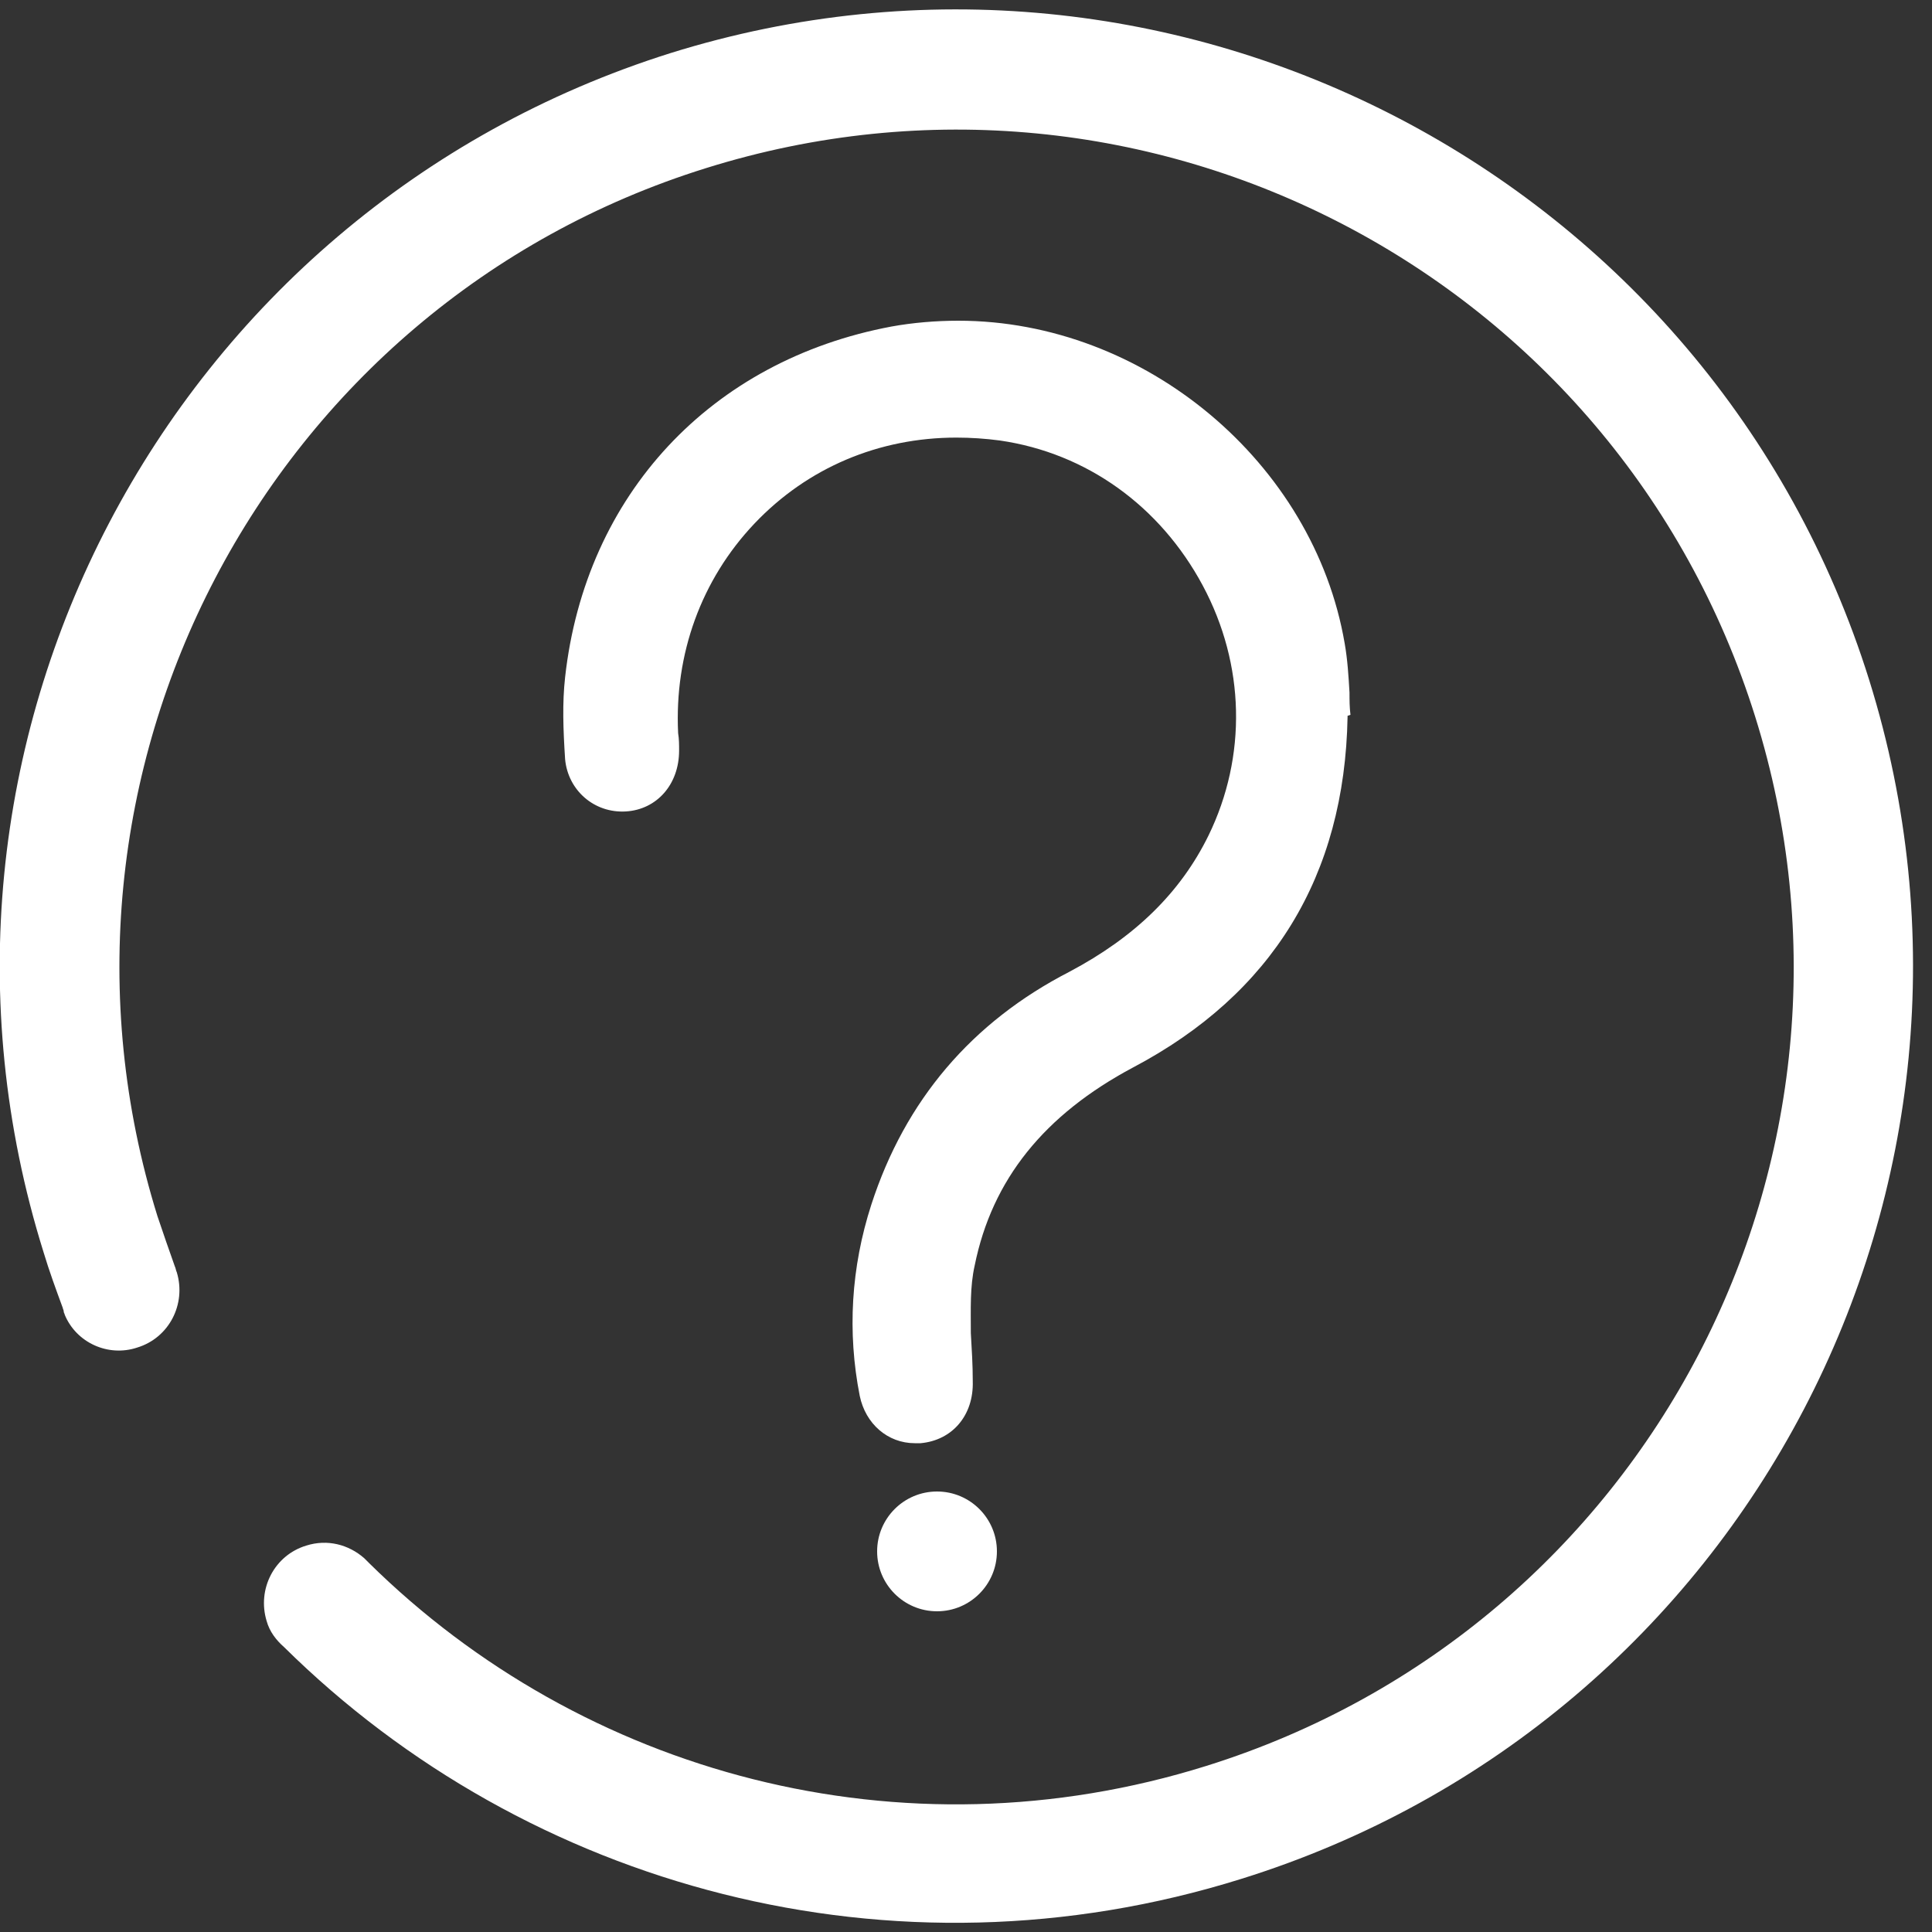 <?xml version="1.0" encoding="utf-8"?>
<!-- Generator: Adobe Illustrator 19.1.0, SVG Export Plug-In . SVG Version: 6.00 Build 0)  -->
<svg version="1.1" id="Layer_1" xmlns="http://www.w3.org/2000/svg" xmlns:xlink="http://www.w3.org/1999/xlink" x="0px" y="0px"
	 viewBox="0 0 200 200" style="enable-background:new 0 0 200 200;" xml:space="preserve">
<rect x="0" y="0" width="200" height="200" fill="#333333" stroke="none"/>
<style type="text/css">
	.st0{fill-rule:evenodd;clip-rule:evenodd;fill:#FFFFFF;}
	.st1{fill:#FFFFFF;}
</style>
<path class="st0" d="M193.5,70.4C177.2,18.3,121.6-10.8,69.4,5.5C17.3,21.9-11.8,77.4,4.5,129.6c0.6,2,1.3,3.9,2,5.8c0,0,0,0,0,0
	c0,0.1,0.1,0.2,0.1,0.4c0,0.1,0.1,0.2,0.1,0.3c1.2,2.9,4.5,4.4,7.5,3.4c3.3-1,5.1-4.5,4.1-7.8c-0.1-0.2-0.1-0.4-0.2-0.6
	c-0.6-1.7-1.2-3.4-1.8-5.2C2.1,80.3,27.5,31.6,73.1,17.4c45.7-14.3,94.3,11.1,108.6,56.8c14.3,45.7-11.1,94.3-56.8,108.6
	c-31.6,9.9-64.6,0.8-86.7-21c-0.2-0.2-0.3-0.3-0.5-0.5c-1.6-1.4-3.8-2-6-1.3c-3.3,1-5.1,4.5-4.1,7.8c0.3,1.1,1,2,1.8,2.7
	c0,0,0,0,0,0c0,0,0,0,0,0c25.2,24.9,63,35.3,99.1,24C180.8,178.2,209.8,122.6,193.5,70.4z"/>
<g>
	<g>
		<path class="st1" d="M139.8,74c-0.1-0.8-0.1-1.5-0.1-2.3c-0.1-1.7-0.2-3.4-0.5-5.1c-3.2-18.7-20.7-33.4-40-33.4
			c-2.3,0-4.7,0.2-6.9,0.6c-18.7,3.5-31.7,17.4-33.8,36.3c-0.3,2.7-0.2,5.4,0,8.5c0.3,3.2,3,5.6,6.3,5.4c3.2-0.2,5.5-2.8,5.5-6.3
			c0-0.6,0-1.2-0.1-1.8c-0.4-8.2,2.4-15.9,7.9-21.7c5.5-5.8,12.9-8.9,20.9-8.9c1.5,0,3,0.1,4.5,0.3c9,1.3,16.6,6.8,21,15
			c4.4,8.2,4.6,17.7,0.6,25.9c-2.9,5.9-7.6,10.5-14.4,14.1c-10.1,5.2-17,13.3-20.5,24.1c-2.1,6.5-2.5,13.2-1.2,19.8
			c0.6,2.9,2.9,4.9,5.7,4.9c0.2,0,0.4,0,0.6,0c3.3-0.3,5.5-2.9,5.4-6.4c0-1.7-0.1-3.3-0.2-5c0-2.5-0.1-4.8,0.4-7
			c1.8-8.9,7.2-15.6,16.4-20.5c14.4-7.6,21.9-19.8,22.2-36.3l0-0.1L139.8,74z"/>
	</g>
	<circle class="st1" cx="97" cy="160.6" r="6.2"/>
</g>
</svg>
